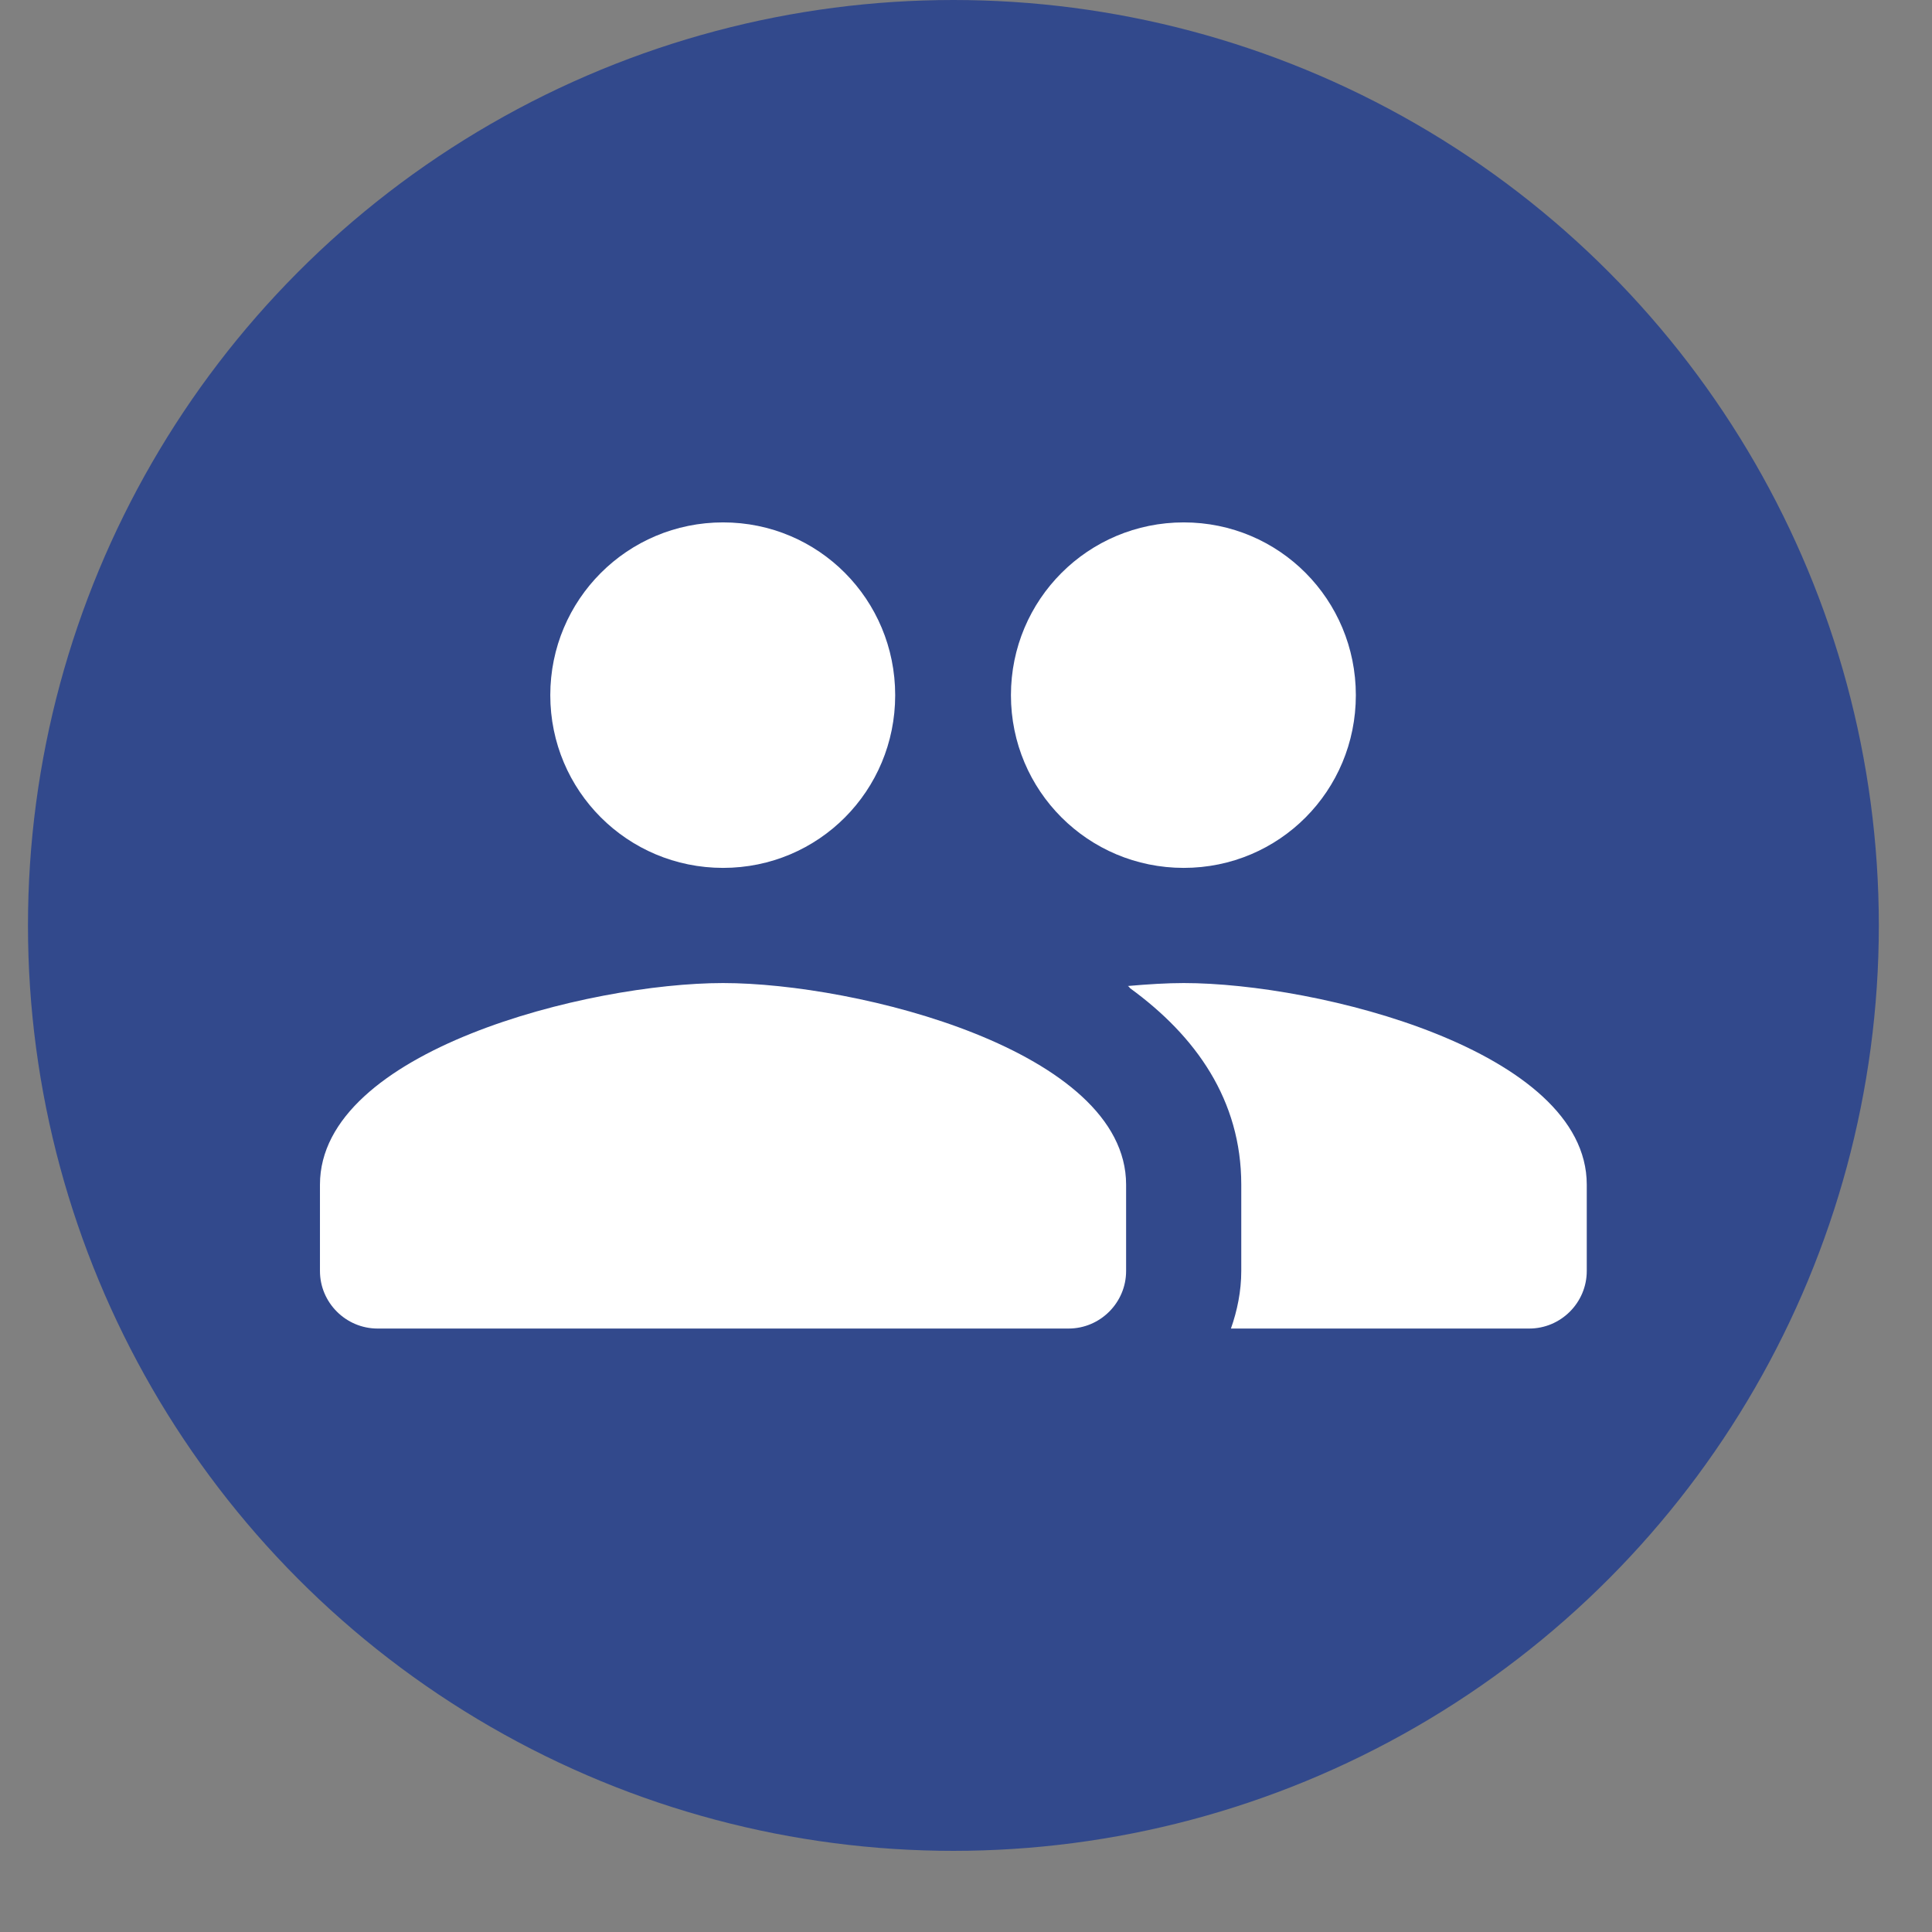 <svg width="23" height="23" viewBox="0 0 23 23" fill="none" xmlns="http://www.w3.org/2000/svg">
<rect x="0" y="0" width="23" height="23" fill="#808080" stroke="none"/>
<circle cx="11.35" cy="11.017" r="11.017" fill="#32498C"/>
<path fill-rule="evenodd" clip-rule="evenodd" d="M14.092 10.332C15.23 10.332 16.141 9.414 16.141 8.276C16.141 7.138 15.23 6.219 14.092 6.219C12.954 6.219 12.035 7.138 12.035 8.276C12.035 9.414 12.954 10.332 14.092 10.332ZM8.608 10.332C9.746 10.332 10.657 9.414 10.657 8.276C10.657 7.138 9.746 6.219 8.608 6.219C7.47 6.219 6.551 7.138 6.551 8.276C6.551 9.414 7.47 10.332 8.608 10.332ZM8.608 11.703C7.01 11.703 3.809 12.505 3.809 14.103V15.131C3.809 15.508 4.118 15.816 4.495 15.816H12.721C13.098 15.816 13.406 15.508 13.406 15.131V14.103C13.406 12.505 10.205 11.703 8.608 11.703ZM14.092 11.703C13.893 11.703 13.667 11.717 13.427 11.738C13.441 11.745 13.447 11.758 13.454 11.765C14.236 12.334 14.777 13.095 14.777 14.103V15.131C14.777 15.371 14.729 15.604 14.654 15.816H18.205C18.582 15.816 18.89 15.508 18.89 15.131V14.103C18.89 12.505 15.689 11.703 14.092 11.703Z" fill="white"/>
</svg>
